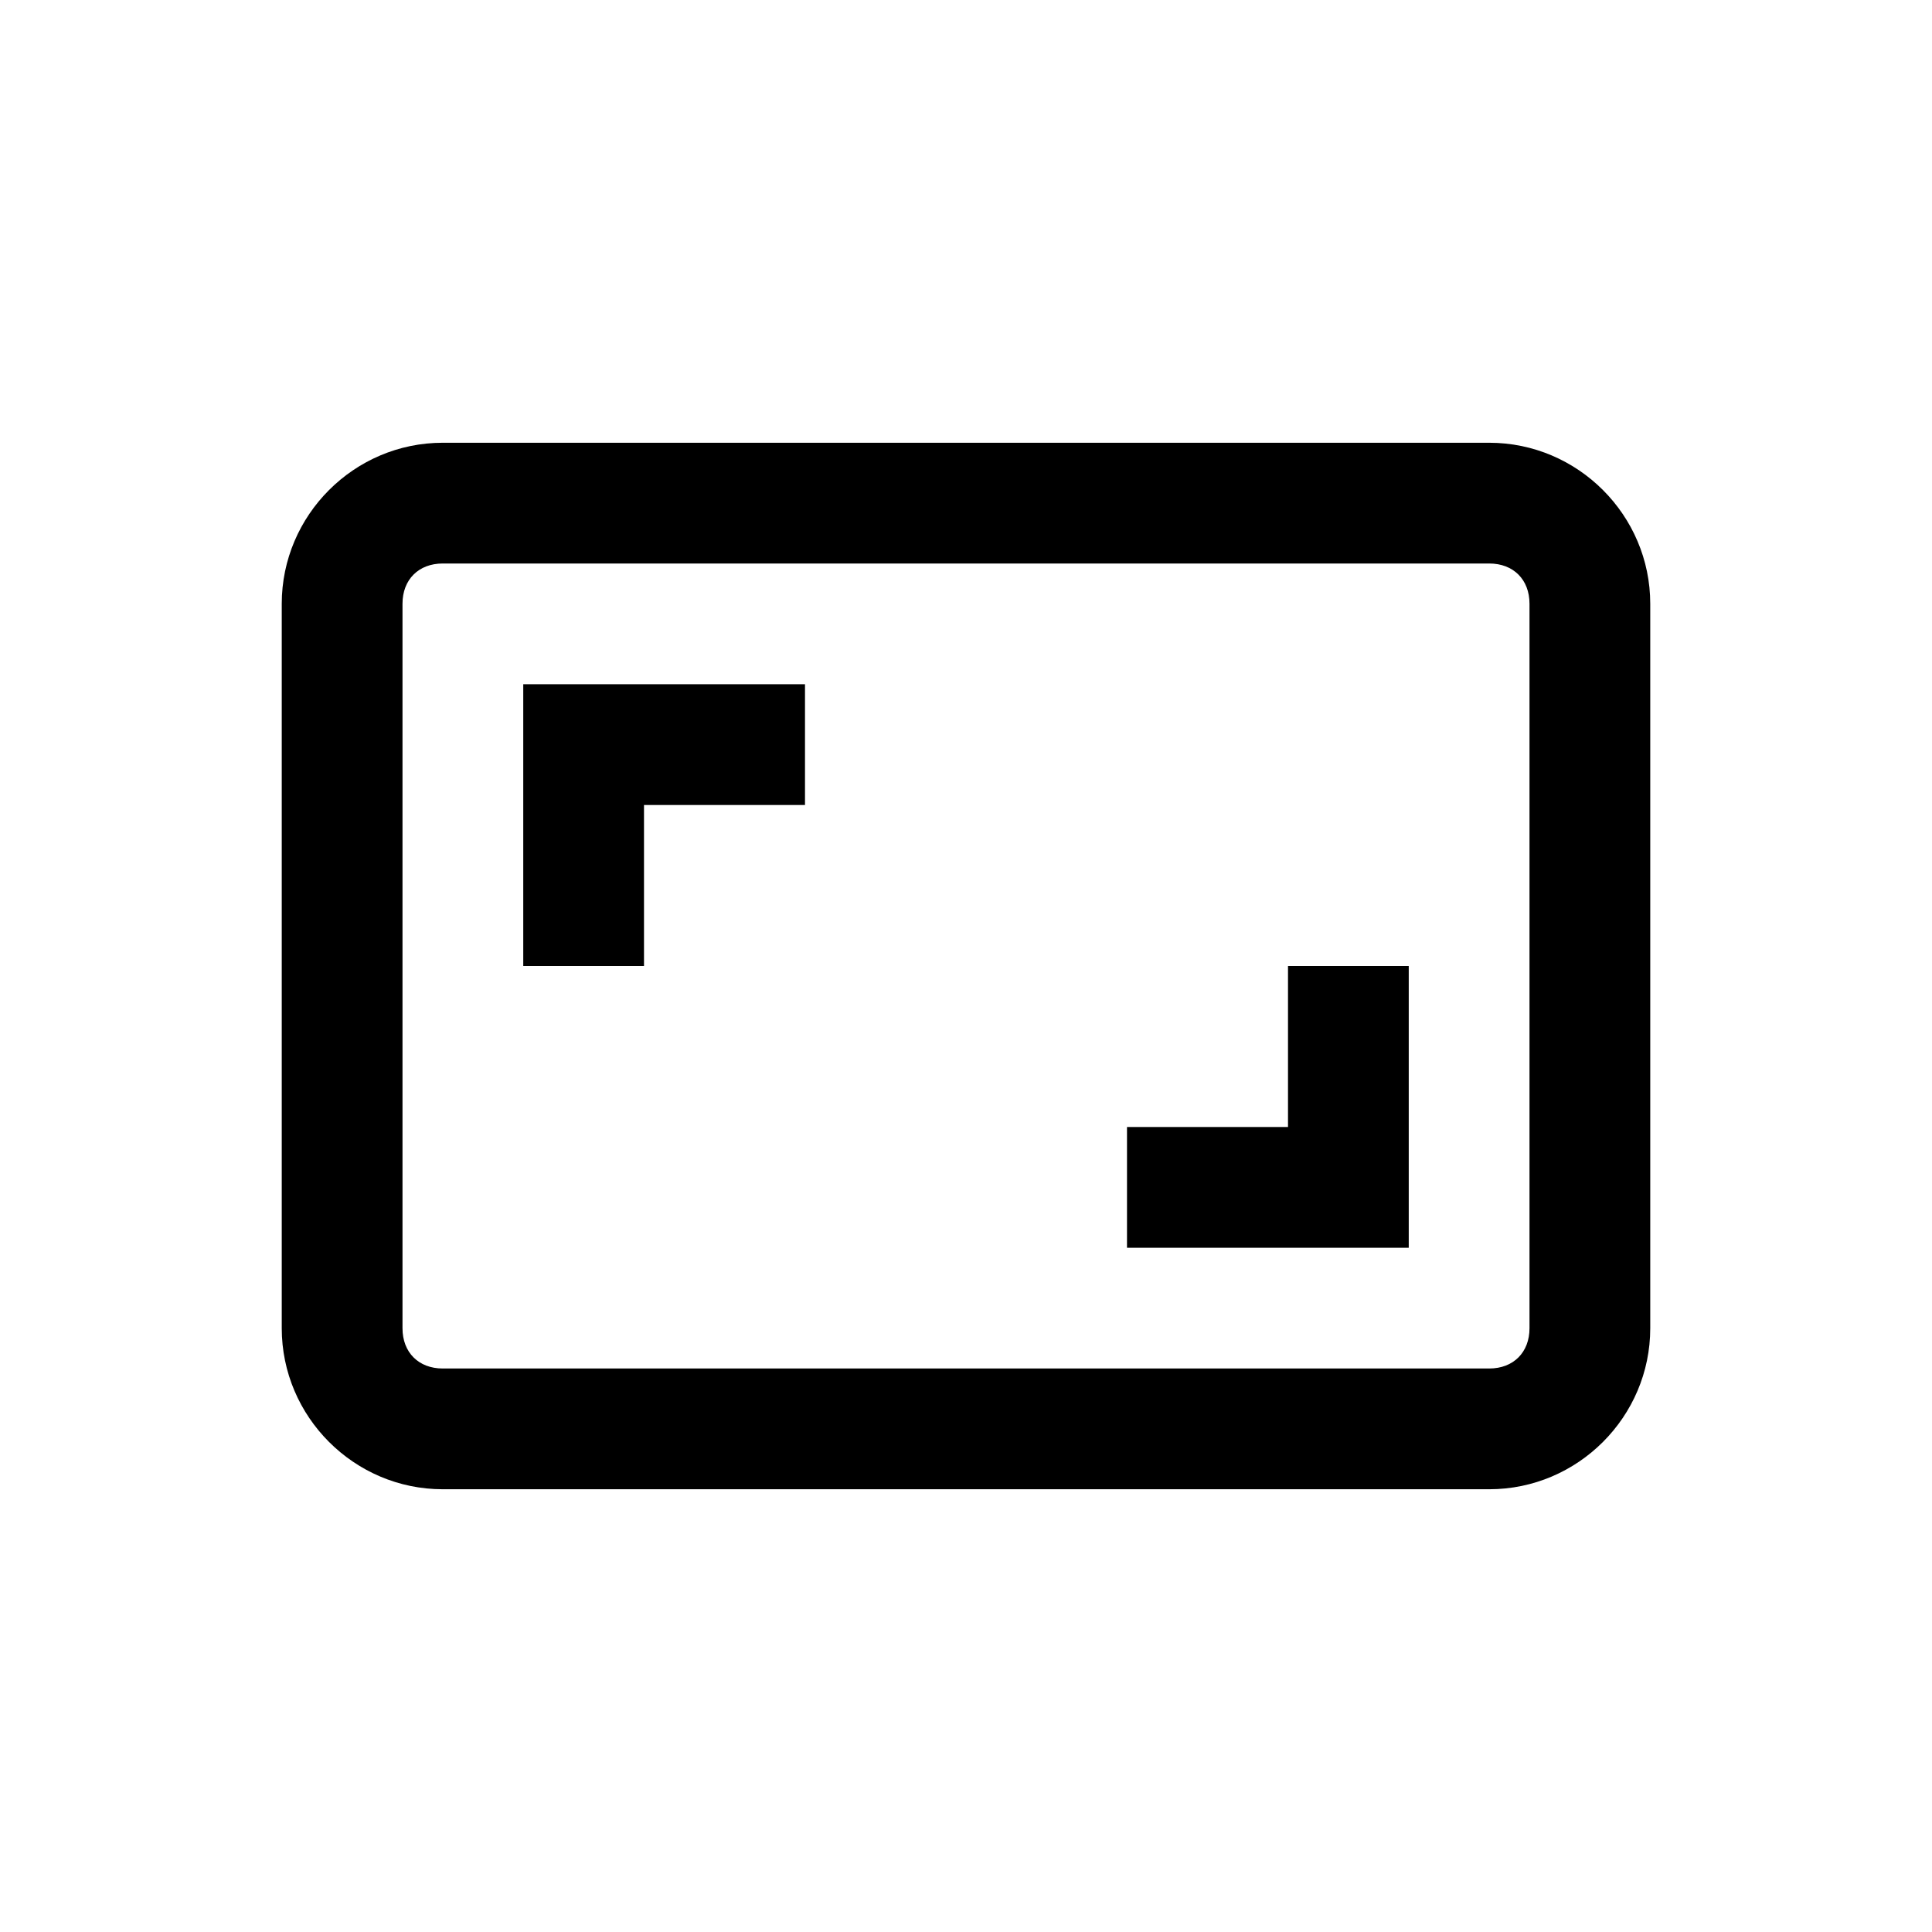 <svg xmlns="http://www.w3.org/2000/svg" viewBox="0 0 24 24"><path d="M18.5 5.5h-13c-1.1 0-2 .9-2 2v9c0 1.1.9 2 2 2h13c1.1 0 2-.9 2-2v-9c0-1.1-.9-2-2-2zm.5 11c0 .3-.2.5-.5.5h-13c-.3 0-.5-.2-.5-.5v-9c0-.3.2-.5.5-.5h13c.3 0 .5.2.5.5v9zM6.5 12H8v-2h2V8.5H6.5V12zm9.5 2h-2v1.5h3.5V12H16v2z"/></svg>